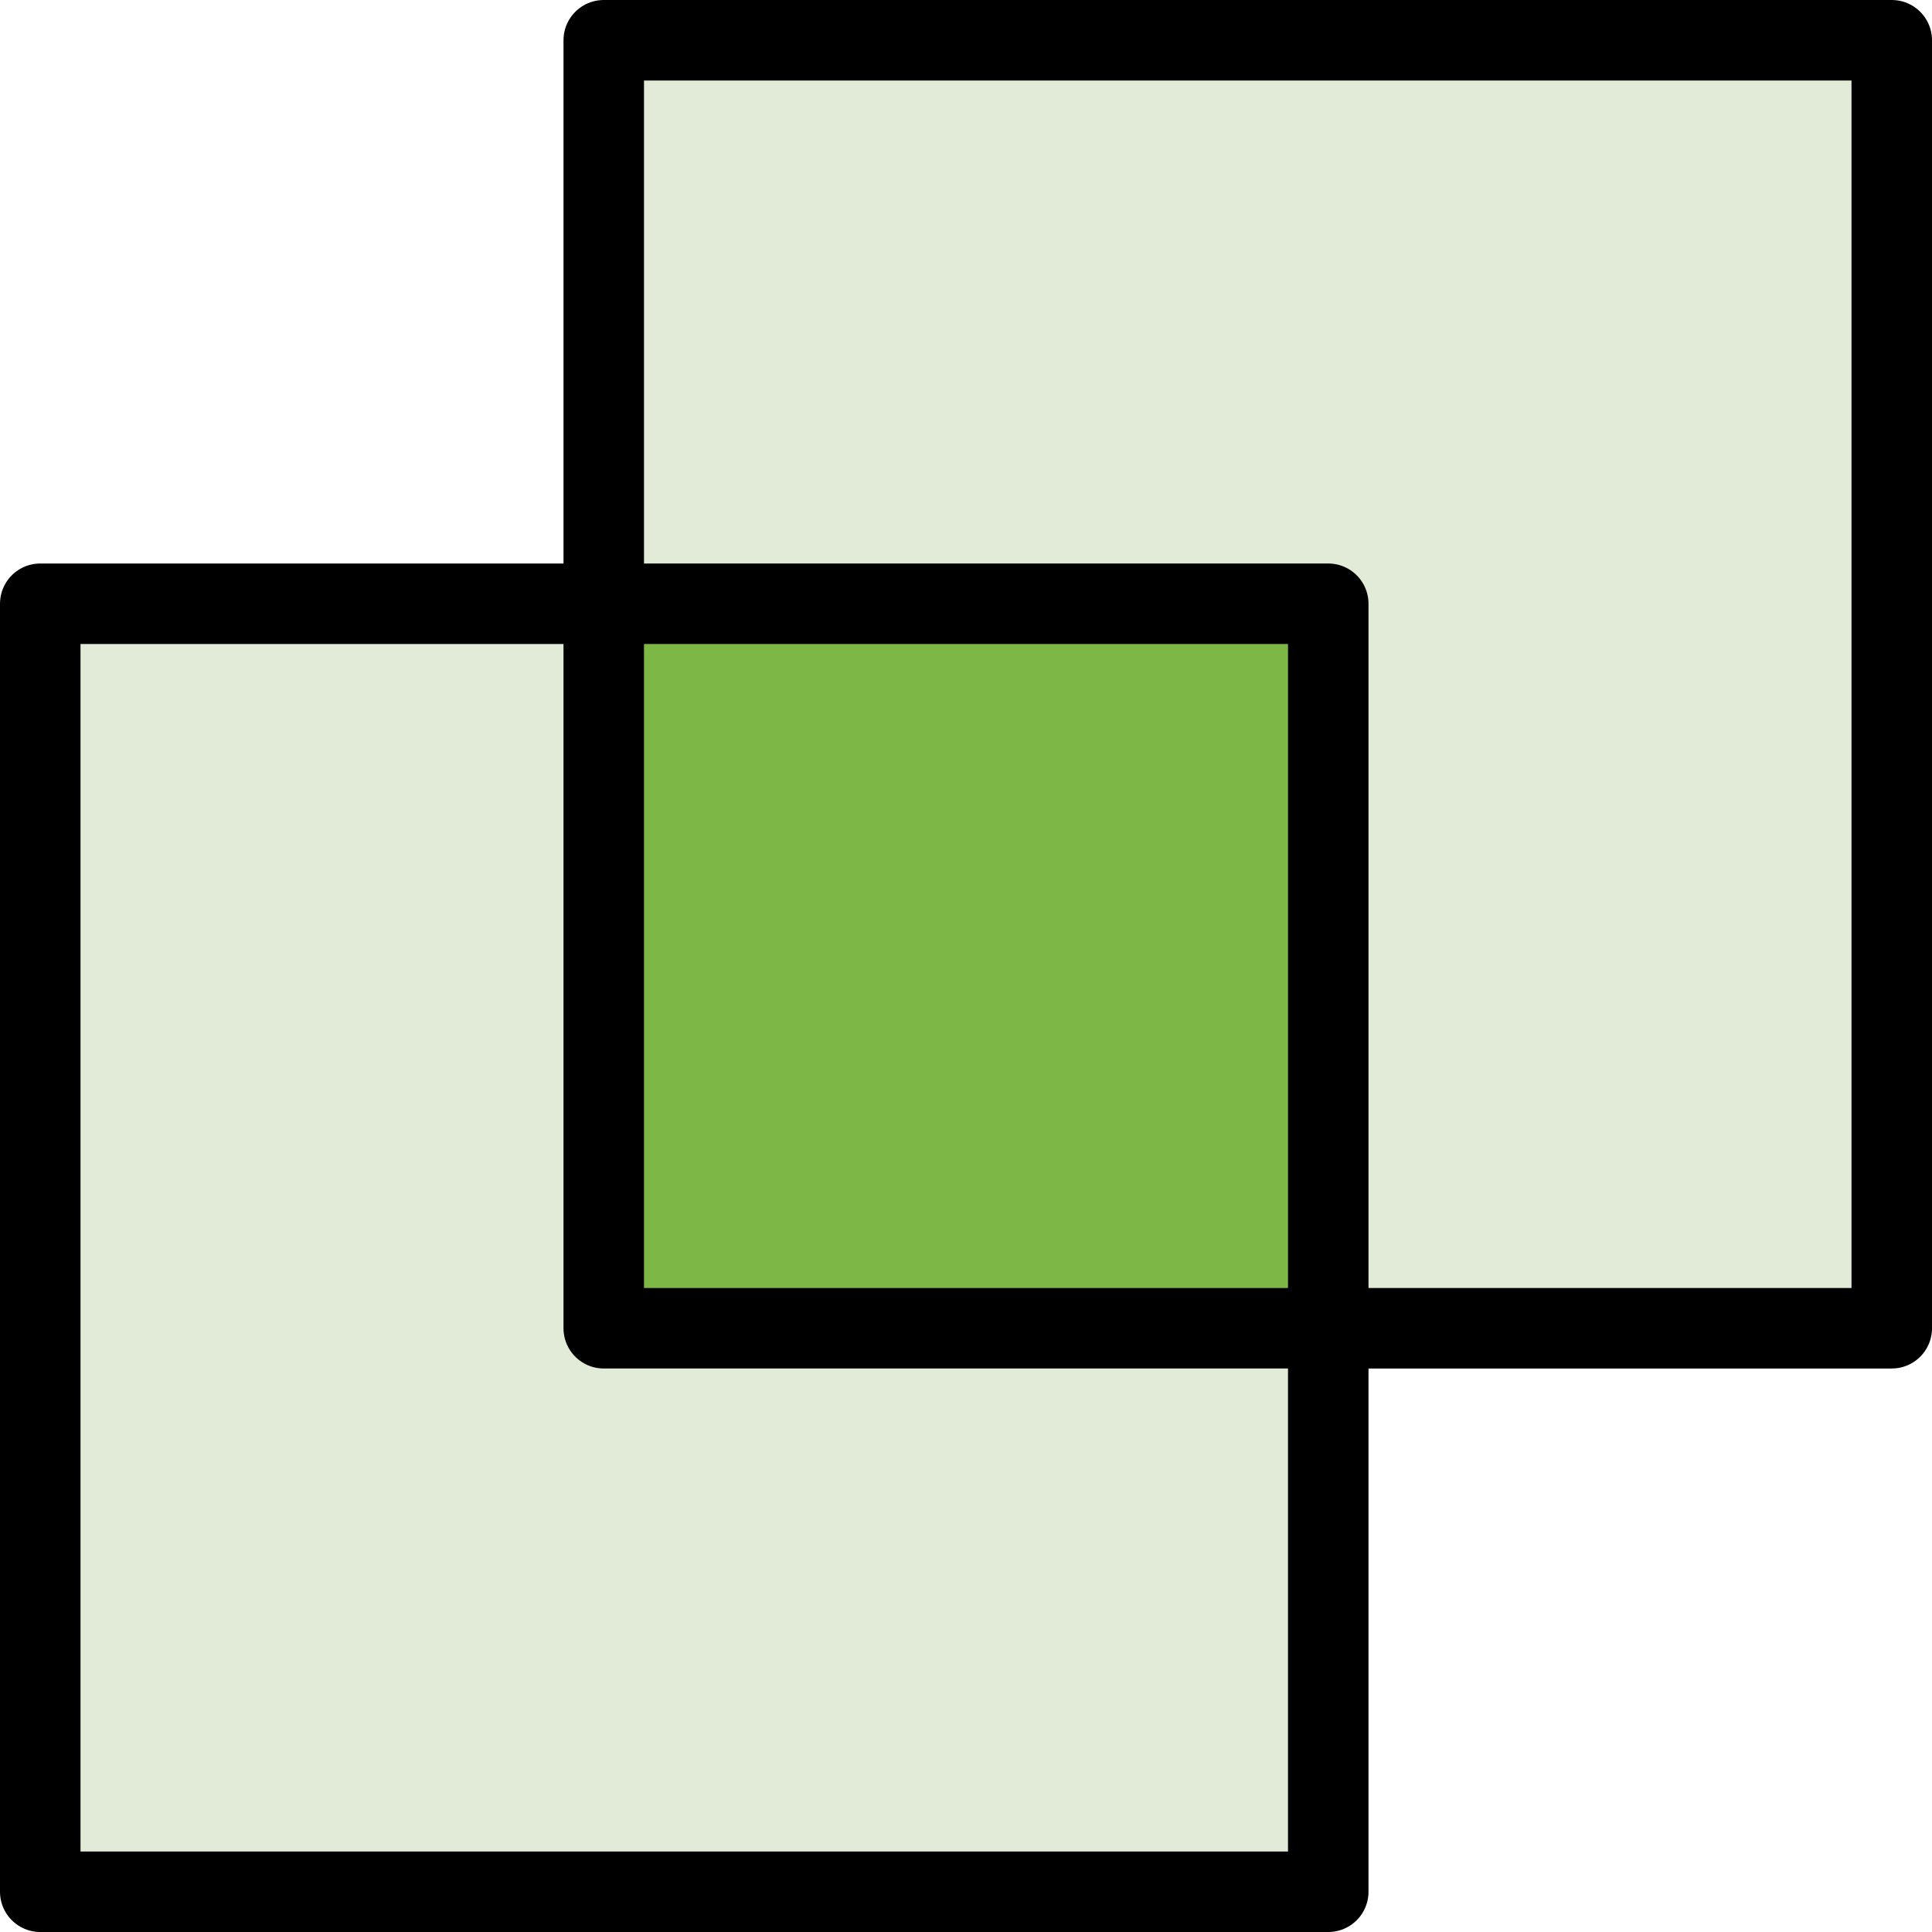 <?xml version="1.0" encoding="UTF-8" standalone="no"?>
<!-- Created with Inkscape (http://www.inkscape.org/) -->

<svg
   xmlns:dc="http://purl.org/dc/elements/1.1/"
   xmlns:cc="http://creativecommons.org/ns#"
   xmlns:rdf="http://www.w3.org/1999/02/22-rdf-syntax-ns#"
   xmlns:svg="http://www.w3.org/2000/svg"
   xmlns="http://www.w3.org/2000/svg"
   xmlns:sodipodi="http://sodipodi.sourceforge.net/DTD/sodipodi-0.dtd"
   xmlns:inkscape="http://www.inkscape.org/namespaces/inkscape"
   width="24"
   height="24"
   viewBox="0 0 24 24"
   id="svg8440"
   version="1.1"
   inkscape:version="0.92.1 r15371"
   sodipodi:docname="gwy_mutual_crop-24.svg"
   inkscape:export-filename="gwy_crop-24.png"
   inkscape:export-xdpi="90"
   inkscape:export-ydpi="90">
  <defs
     id="defs8442">
    <clipPath
       id="clipPath8428-3-56"
       clipPathUnits="userSpaceOnUse">
      <rect
         transform="matrix(0.517,0.856,0.856,-0.517,0,0)"
         y="-55.846"
         x="77.848"
         height="72.345"
         width="92.534"
         id="rect8430-6-2"
         style="color:#000000;display:inline;overflow:visible;visibility:visible;opacity:1;fill:#eb0000;fill-opacity:0.412;fill-rule:evenodd;stroke:none;stroke-width:1.5;stroke-linecap:round;stroke-linejoin:round;stroke-miterlimit:4;stroke-dasharray:none;stroke-dashoffset:0;stroke-opacity:1;marker:none;marker-start:none;marker-mid:none;marker-end:none;enable-background:accumulate" />
    </clipPath>
  </defs>
  <sodipodi:namedview
     id="base"
     pagecolor="#ffffff"
     bordercolor="#666666"
     borderopacity="1.0"
     inkscape:pageopacity="0.0"
     inkscape:pageshadow="2"
     inkscape:zoom="1.9294364"
     inkscape:cx="142.17879"
     inkscape:cy="-8.7904467"
     inkscape:document-units="px"
     inkscape:current-layer="layer1"
     showgrid="false"
     inkscape:window-width="1920"
     inkscape:window-height="1016"
     inkscape:window-x="0"
     inkscape:window-y="27"
     inkscape:window-maximized="1"
     inkscape:object-nodes="true"
     showguides="false">
                        <inkscape:grid
                       type="xygrid"
                       id="grid1px"
                       originx="0"
                       originy="0"
                       dotted="false"
                       snapvisiblegridlinesonly="false"
                       spacingx="1.0"
                       spacingy="1.0"
                       enabled="true"
                       visible="true" />
                         </sodipodi:namedview>
  <g
     inkscape:label="Layer 1"
     inkscape:groupmode="layer"
     id="layer1"
     transform="translate(-18.26,-276.08)">
    <path
       style="color:#000000;display:inline;overflow:visible;visibility:visible;opacity:1;fill:#e1ebd7;fill-opacity:1;fill-rule:evenodd;stroke:#000000;stroke-width:1;stroke-linecap:butt;stroke-linejoin:round;stroke-miterlimit:4;stroke-dasharray:none;stroke-dashoffset:0.5;stroke-opacity:1;marker:none;marker-start:none;marker-mid:none;marker-end:none;enable-background:accumulate"
       d="m 25.76,276.58 v 7 h -7 v 16 h 16 v -7 h 7 v -16 z"
       id="rect8700"
       inkscape:connector-curvature="0"
       sodipodi:nodetypes="ccccccccc" />
    <path
       style="color:#000000;display:inline;overflow:visible;visibility:visible;opacity:1;fill:#7db846;fill-opacity:1;fill-rule:evenodd;stroke:#000000;stroke-width:1;stroke-linecap:butt;stroke-linejoin:round;stroke-miterlimit:4;stroke-dasharray:none;stroke-dashoffset:3.5;stroke-opacity:1;marker:none;marker-start:none;marker-end:none;enable-background:accumulate"
       d="m 25.76,283.58 9,-10e-6 v 9 l -9,1e-5 z"
       id="rect11972-9"
       inkscape:connector-curvature="0"
       sodipodi:nodetypes="ccccc" />
  </g>
</svg>
